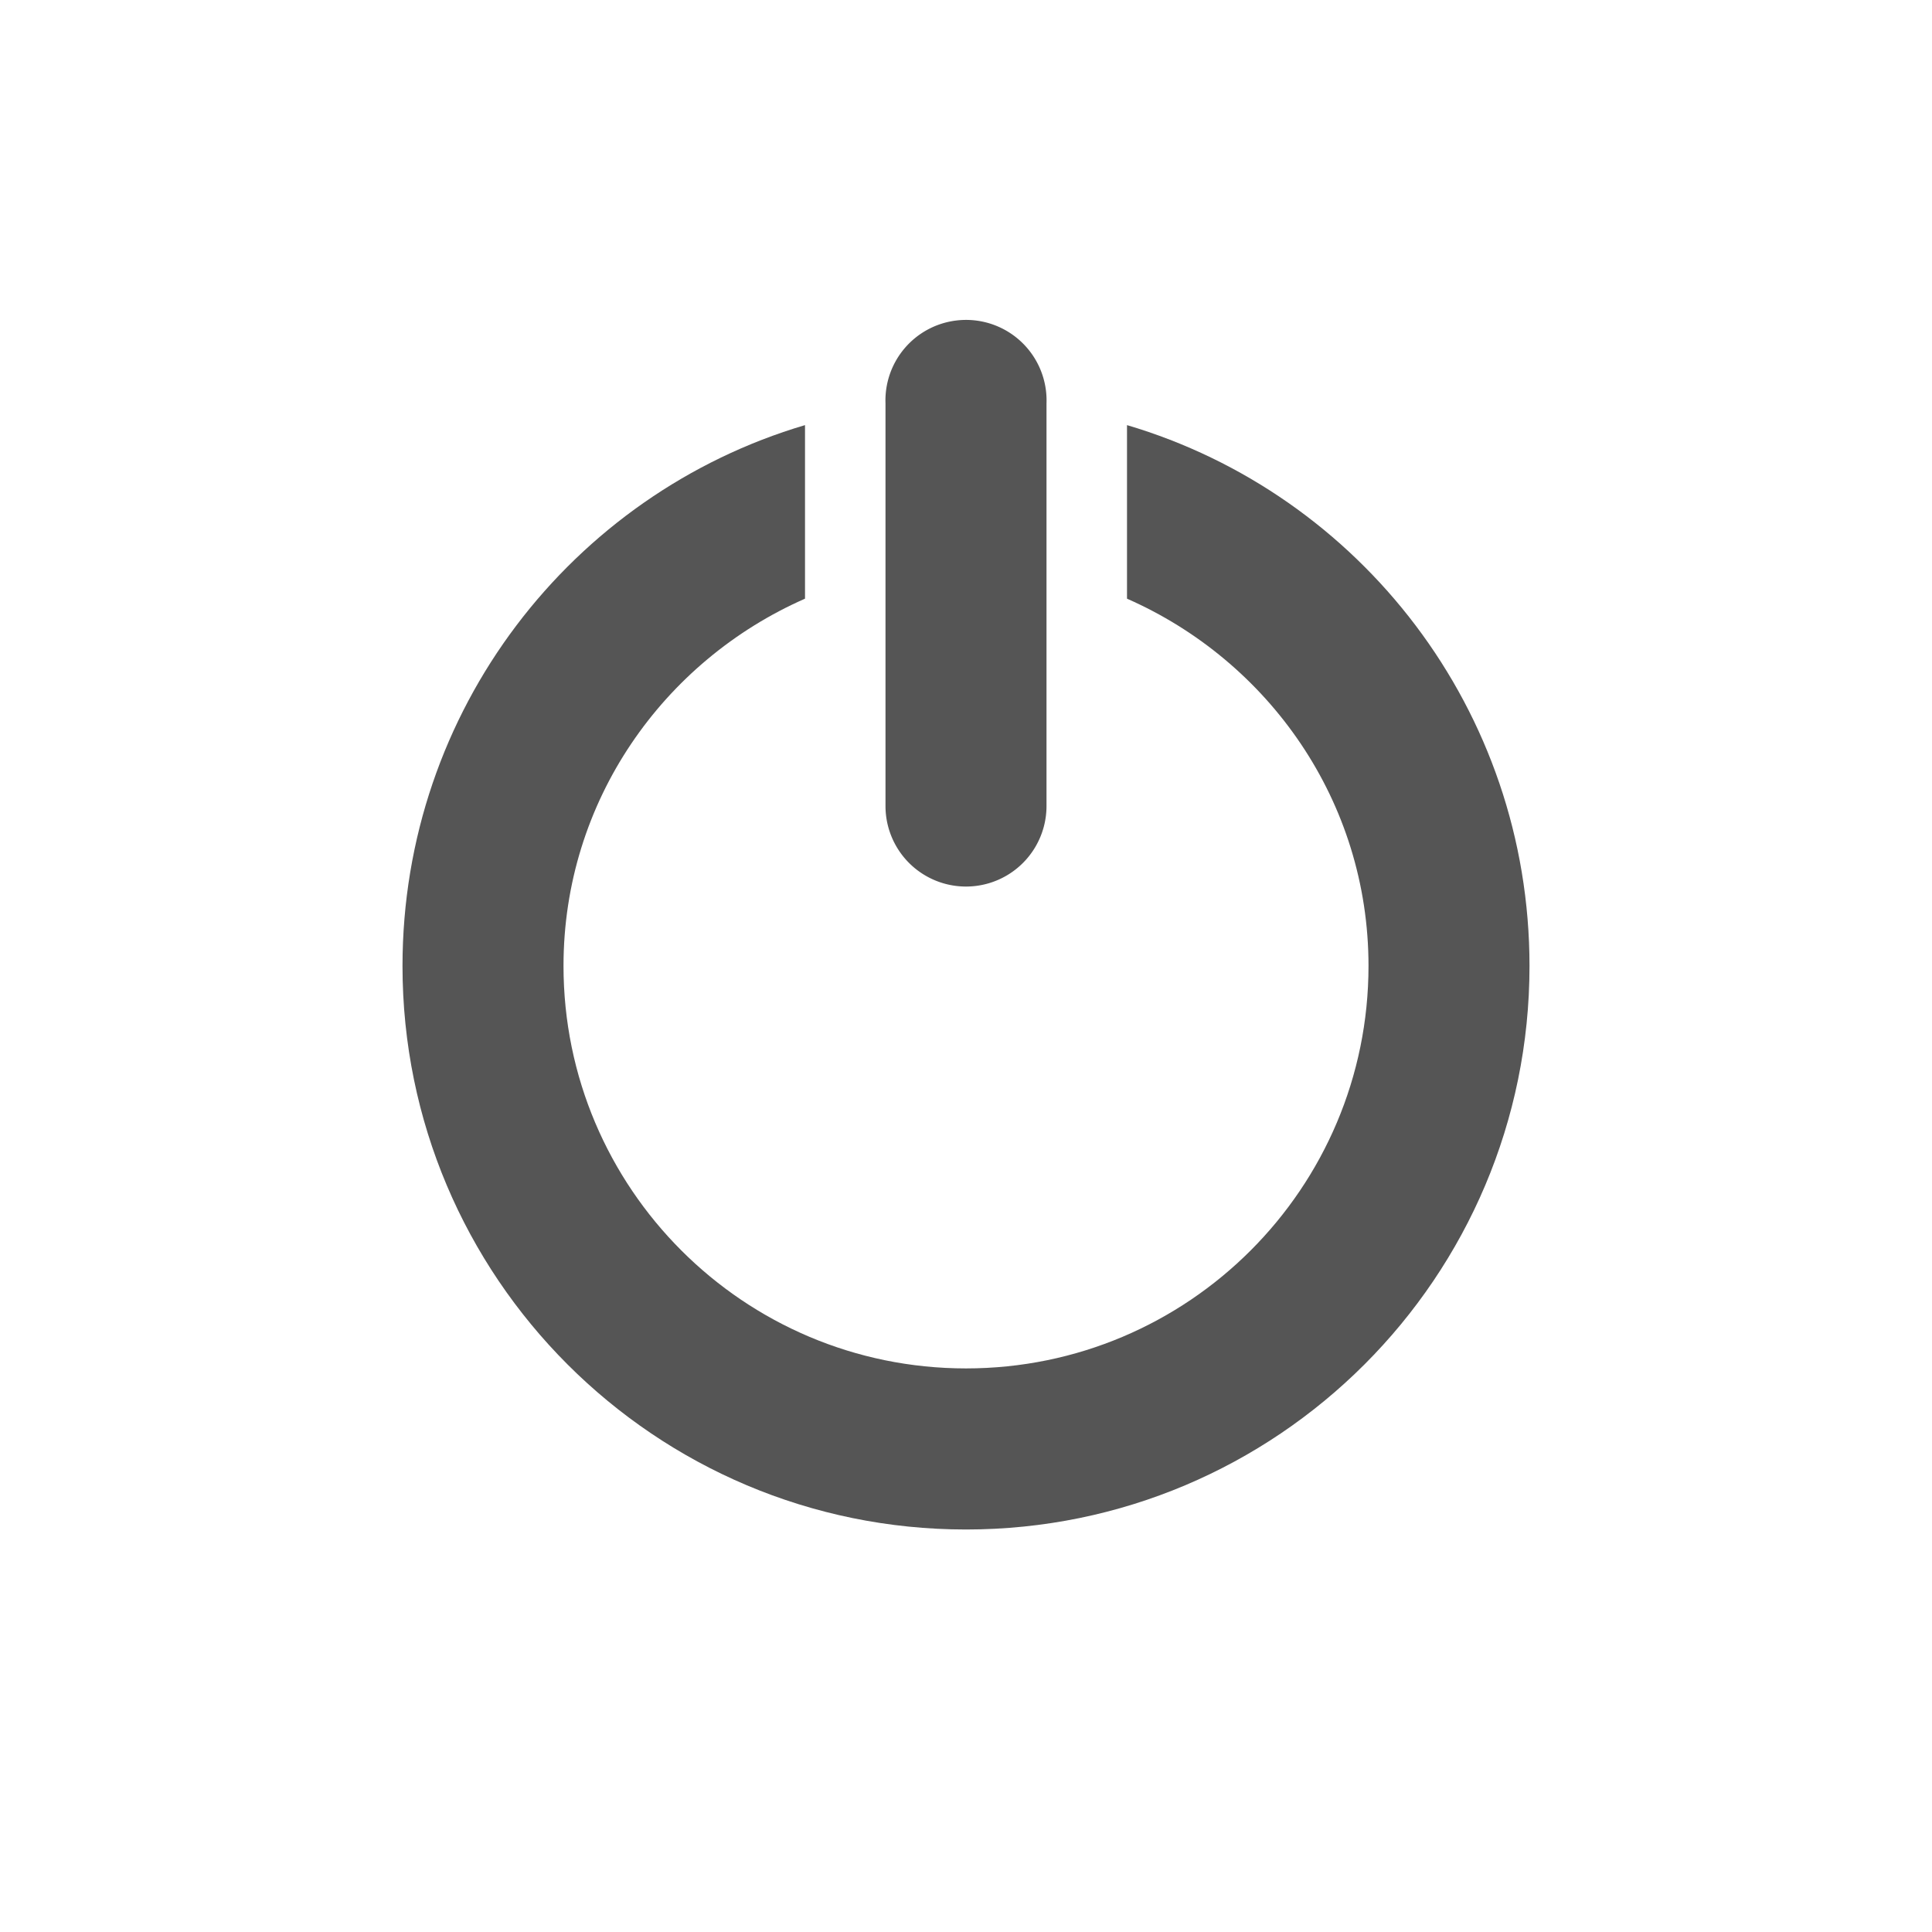<?xml version="1.0" encoding="UTF-8" standalone="no"?>
<!-- Created with Inkscape (http://www.inkscape.org/) -->

<svg
   xmlns:dc="http://purl.org/dc/elements/1.1/"
   xmlns:cc="http://creativecommons.org/ns#"
   xmlns:rdf="http://www.w3.org/1999/02/22-rdf-syntax-ns#"
   xmlns:svg="http://www.w3.org/2000/svg"
   xmlns="http://www.w3.org/2000/svg"
   xmlns:xlink="http://www.w3.org/1999/xlink"
   xmlns:sodipodi="http://sodipodi.sourceforge.net/DTD/sodipodi-0.dtd"
   xmlns:inkscape="http://www.inkscape.org/namespaces/inkscape"
   width="24"
   height="24"
   id="svg2"
   version="1.1"
   inkscape:version="0.48.4 r9939"
   sodipodi:docname="stock_exit.svg"
   inkscape:export-filename="/home/joern/Bilder/Icons/Harmattan_Template_128.png"
   inkscape:export-xdpi="45"
   inkscape:export-ydpi="45">
  <defs
     id="defs4">
    <linearGradient
       id="linearGradient4114">
      <stop
         id="stop4116"
         offset="0"
         style="stop-color:#c8c8c8;stop-opacity:1;" />
      <stop
         id="stop4118"
         offset="1"
         style="stop-color:#ffffff;stop-opacity:1;" />
    </linearGradient>
    <linearGradient
       id="linearGradient4055">
      <stop
         id="stop4057"
         offset="0"
         style="stop-color:#ef3b1e;stop-opacity:1;" />
      <stop
         id="stop4059"
         offset="1"
         style="stop-color:#401412;stop-opacity:1;" />
    </linearGradient>
    <linearGradient
       id="linearGradient6201">
      <stop
         style="stop-color:#ffffff;stop-opacity:1;"
         offset="0"
         id="stop6203" />
      <stop
         style="stop-color:#ebebeb;stop-opacity:1;"
         offset="1"
         id="stop6205" />
    </linearGradient>
    <linearGradient
       id="linearGradient6193">
      <stop
         style="stop-color:#77b8b4;stop-opacity:1;"
         offset="0"
         id="stop6195" />
      <stop
         style="stop-color:#015f7c;stop-opacity:1;"
         offset="1"
         id="stop6197" />
    </linearGradient>
    <linearGradient
       id="linearGradient4083">
      <stop
         style="stop-color:#656565;stop-opacity:1;"
         offset="0"
         id="stop4085" />
      <stop
         style="stop-color:#ffffff;stop-opacity:1;"
         offset="1"
         id="stop4087" />
    </linearGradient>
    <linearGradient
       x1="63.397"
       y1="-12.489"
       gradientTransform="matrix(2.801,0,0,2.801,-142.25,43.835)"
       x2="63.397"
       gradientUnits="userSpaceOnUse"
       y2="5.468"
       id="linearGradient2499">
      <stop
         offset="0"
         style="stop-color:#fff"
         id="stop4875" />
      <stop
         offset="1"
         style="stop-color:#fff;stop-opacity:0"
         id="stop4877" />
    </linearGradient>
    <radialGradient
       r="20.397"
       gradientTransform="matrix(0,2.991,-3.949,0,47.755,-64.903)"
       cx="23.896"
       cy="3.99"
       gradientUnits="userSpaceOnUse"
       id="radialGradient2502">
      <stop
         offset="0"
         style="stop-color:#8badea"
         id="stop2778" />
      <stop
         offset=".262"
         style="stop-color:#6396cd"
         id="stop2780" />
      <stop
         offset=".661"
         style="stop-color:#3b7caf"
         id="stop2782" />
      <stop
         offset="1"
         style="stop-color:#194c70"
         id="stop2784" />
    </radialGradient>
    <linearGradient
       x1="18.379"
       y1="44.98"
       gradientTransform="matrix(1.253,0,0,1.253,1.919,3.919)"
       x2="18.379"
       gradientUnits="userSpaceOnUse"
       y2="3.082"
       id="linearGradient2504">
      <stop
         offset="0"
         style="stop-color:#1f4b6a"
         id="stop2788" />
      <stop
         offset="1"
         style="stop-color:#4083c2"
         id="stop2790" />
    </linearGradient>
    <radialGradient
       r="10.625"
       gradientTransform="matrix(2.918,0,0,0.988,-150.72,48.929)"
       cx="62.625"
       cy="4.625"
       gradientUnits="userSpaceOnUse"
       id="radialGradient2507">
      <stop
         offset="0"
         id="stop8840" />
      <stop
         offset="1"
         style="stop-opacity:0"
         id="stop8842" />
    </radialGradient>
    <linearGradient
       x1="28.315"
       y1="20.71"
       gradientTransform="matrix(0,-0.602,-0.584,0,46.953,46.614)"
       x2="0.816"
       gradientUnits="userSpaceOnUse"
       y2="20.71"
       id="linearGradient2787">
      <stop
         offset="0"
         style="stop-color:#d7e866"
         id="stop2266" />
      <stop
         offset="1"
         style="stop-color:#8cab2a"
         id="stop2268" />
    </linearGradient>
    <linearGradient
       x1="13.472"
       y1="25.411"
       gradientTransform="matrix(0,0.718,-0.695,0,51.285,15.158)"
       x2="57.726"
       gradientUnits="userSpaceOnUse"
       y2="25.411"
       id="linearGradient2789">
      <stop
         offset="0"
         style="stop-color:#fff"
         id="stop4224" />
      <stop
         offset="1"
         style="stop-color:#fff;stop-opacity:0"
         id="stop4226" />
    </linearGradient>
    <radialGradient
       r="5"
       gradientTransform="matrix(0.594,0,0,1.537,-6.66,-103.94)"
       cx="5"
       cy="41.5"
       gradientUnits="userSpaceOnUse"
       xlink:href="#linearGradient3681"
       id="radialGradient2801" />
    <linearGradient
       id="linearGradient3681">
      <stop
         offset="0"
         id="stop3683" />
      <stop
         offset="1"
         style="stop-opacity:0"
         id="stop3685" />
    </linearGradient>
    <linearGradient
       x1="17.554"
       y1="46"
       gradientTransform="matrix(1.757,0,0,1.397,-17.394,-16.412)"
       x2="17.554"
       gradientUnits="userSpaceOnUse"
       y2="35"
       id="linearGradient2803">
      <stop
         offset="0"
         style="stop-opacity:0"
         id="stop3705" />
      <stop
         offset=".5"
         id="stop3711" />
      <stop
         offset="1"
         style="stop-opacity:0"
         id="stop3707" />
    </linearGradient>
    <radialGradient
       r="5"
       gradientTransform="matrix(0.594,0,0,1.537,41.141,-103.94)"
       cx="5"
       cy="41.5"
       gradientUnits="userSpaceOnUse"
       xlink:href="#linearGradient3681"
       id="radialGradient2805" />
    <linearGradient
       x1="24.823"
       y1="15.378"
       gradientTransform="matrix(1.282,0,0,1.557,-6.07,-15.291)"
       x2="24.997"
       gradientUnits="userSpaceOnUse"
       y2="37.277"
       id="linearGradient2807">
      <stop
         offset="0"
         style="stop-color:#dac197"
         id="stop3201" />
      <stop
         offset=".239"
         style="stop-color:#c1a581"
         id="stop3203" />
      <stop
         offset=".276"
         style="stop-color:#dbc298"
         id="stop3205" />
      <stop
         offset="1"
         style="stop-color:#a68b60"
         id="stop3207" />
    </linearGradient>
    <linearGradient
       x1="15.464"
       y1="7.976"
       x2="15.464"
       gradientUnits="userSpaceOnUse"
       y2="45.042"
       id="linearGradient2809">
      <stop
         offset="0"
         style="stop-color:#c9af8b"
         id="stop3297" />
      <stop
         offset=".239"
         style="stop-color:#ad8757"
         id="stop3299" />
      <stop
         offset=".276"
         style="stop-color:#c2a57f"
         id="stop3301" />
      <stop
         offset="1"
         style="stop-color:#9d7d53"
         id="stop3303" />
    </linearGradient>
    <linearGradient
       x1="23.452"
       y1="30.555"
       gradientTransform="matrix(1.282,0,0,1.175,-6.07,-5.303)"
       x2="43.007"
       gradientUnits="userSpaceOnUse"
       y2="45.934"
       id="linearGradient2811">
      <stop
         offset="0"
         style="stop-color:#fff;stop-opacity:0"
         id="stop4561" />
      <stop
         offset="1"
         style="stop-color:#fff;stop-opacity:0"
         id="stop4563" />
    </linearGradient>
    <linearGradient
       x1="26"
       y1="22"
       gradientTransform="matrix(1.131,0,0,1.011,-3.174,0.064)"
       x2="26"
       gradientUnits="userSpaceOnUse"
       y2="8"
       id="linearGradient2813">
      <stop
         offset="0"
         style="stop-color:#fff"
         id="stop3829" />
      <stop
         offset=".302"
         style="stop-color:#fff"
         id="stop4295" />
      <stop
         offset=".344"
         style="stop-color:#fff;stop-opacity:.69"
         id="stop4293" />
      <stop
         offset="1"
         style="stop-color:#fff;stop-opacity:0"
         id="stop3832" />
    </linearGradient>
    <linearGradient
       x1="44.995"
       y1="17.5"
       x2="3.005"
       gradientUnits="userSpaceOnUse"
       spreadMethod="reflect"
       y2="17.5"
       id="linearGradient2815">
      <stop
         offset="0"
         style="stop-color:#fff;stop-opacity:0"
         id="stop3277" />
      <stop
         offset=".245"
         style="stop-color:#fff"
         id="stop3283" />
      <stop
         offset=".773"
         style="stop-color:#fff"
         id="stop3285" />
      <stop
         offset="1"
         style="stop-color:#fff;stop-opacity:0"
         id="stop3279" />
    </linearGradient>
    <linearGradient
       x1="28.315"
       y1="20.71"
       gradientTransform="matrix(0,-0.602,-0.584,0,46.953,46.614)"
       x2="0.816"
       gradientUnits="userSpaceOnUse"
       y2="20.71"
       id="linearGradient2787-1">
      <stop
         offset="0"
         style="stop-color:#d7e866"
         id="stop2266-9" />
      <stop
         offset="1"
         style="stop-color:#8cab2a"
         id="stop2268-7" />
    </linearGradient>
    <linearGradient
       x1="13.472"
       y1="25.411"
       gradientTransform="matrix(0,0.718,-0.695,0,51.285,15.158)"
       x2="57.726"
       gradientUnits="userSpaceOnUse"
       y2="25.411"
       id="linearGradient2789-6">
      <stop
         offset="0"
         style="stop-color:#fff"
         id="stop4224-0" />
      <stop
         offset="1"
         style="stop-color:#fff;stop-opacity:0"
         id="stop4226-9" />
    </linearGradient>
    <linearGradient
       inkscape:collect="always"
       xlink:href="#linearGradient2787-1-2"
       id="linearGradient4451-4"
       gradientUnits="userSpaceOnUse"
       gradientTransform="matrix(0,-1.526,-1.486,0,99.508,1022.211)"
       x1="28.315"
       y1="20.71"
       x2="0.816"
       y2="20.71" />
    <linearGradient
       x1="28.315"
       y1="20.71"
       gradientTransform="matrix(0,-0.602,-0.584,0,46.953,46.614)"
       x2="0.816"
       gradientUnits="userSpaceOnUse"
       y2="20.71"
       id="linearGradient2787-1-2">
      <stop
         offset="0"
         style="stop-color:#d7e866"
         id="stop2266-9-3" />
      <stop
         offset="1"
         style="stop-color:#8cab2a"
         id="stop2268-7-5" />
    </linearGradient>
    <linearGradient
       inkscape:collect="always"
       xlink:href="#linearGradient4481"
       id="linearGradient4479"
       x1="68"
       y1="1053.366"
       x2="69.061"
       y2="904.063"
       gradientUnits="userSpaceOnUse"
       gradientTransform="matrix(0.991,0,0,0.984,0.547,15.373)" />
    <linearGradient
       id="linearGradient4481">
      <stop
         id="stop4483"
         style="stop-color:#000000;stop-opacity:1;"
         offset="0" />
      <stop
         id="stop4485"
         style="stop-color:#606060;stop-opacity:0;"
         offset="1" />
    </linearGradient>
  </defs>
  <sodipodi:namedview
     id="base"
     pagecolor="#ffffff"
     bordercolor="#666666"
     borderopacity="1.0"
     inkscape:pageopacity="0.0"
     inkscape:pageshadow="2"
     inkscape:zoom="19.125001"
     inkscape:cx="-4.0223472"
     inkscape:cy="11.749894"
     inkscape:document-units="px"
     inkscape:current-layer="layer1"
     showgrid="true"
     inkscape:window-width="1366"
     inkscape:window-height="712"
     inkscape:window-x="0"
     inkscape:window-y="27"
     inkscape:window-maximized="1"
     showguides="false"
     inkscape:guide-bbox="true"
     inkscape:snap-global="true">
    <sodipodi:guide
       position="0,0"
       orientation="0,128"
       id="guide3004" />
    <sodipodi:guide
       position="128,0"
       orientation="-128,0"
       id="guide3006" />
    <sodipodi:guide
       position="128,128"
       orientation="0,-128"
       id="guide3008" />
    <sodipodi:guide
       position="0,128"
       orientation="128,0"
       id="guide3010" />
    <inkscape:grid
       type="xygrid"
       id="grid4059"
       empspacing="10"
       dotted="true"
       visible="true"
       enabled="true"
       snapvisiblegridlinesonly="true" />
    <sodipodi:guide
       orientation="1,0"
       position="64,64"
       id="guide4061" />
    <sodipodi:guide
       orientation="0,1"
       position="-30,64"
       id="guide4063" />
    <sodipodi:guide
       orientation="1,0"
       position="0,64"
       id="guide4065" />
    <sodipodi:guide
       orientation="1,0"
       position="126,40"
       id="guide4067" />
    <sodipodi:guide
       orientation="0,1"
       position="0,2"
       id="guide4069" />
    <sodipodi:guide
       orientation="0,1"
       position="0,126"
       id="guide4071" />
    <sodipodi:guide
       orientation="0,1"
       position="-18.435,108.339"
       id="guide4075" />
    <sodipodi:guide
       orientation="0,1"
       position="2,18.435"
       id="guide4077" />
    <sodipodi:guide
       orientation="1,0"
       position="19.445,64"
       id="guide4079" />
    <sodipodi:guide
       orientation="1,0"
       position="108.844,64"
       id="guide4081" />
  </sodipodi:namedview>
  <g
     inkscape:label="Ebene 1"
     inkscape:groupmode="layer"
     id="layer1"
     transform="translate(0,-1028.362)">
    <path
       style="font-size:medium;font-style:normal;font-variant:normal;font-weight:normal;font-stretch:normal;text-indent:0;text-align:start;text-decoration:none;line-height:normal;letter-spacing:normal;word-spacing:normal;text-transform:none;direction:ltr;block-progression:tb;writing-mode:lr-tb;text-anchor:start;baseline-shift:baseline;color:#000000;fill:#555555;fill-opacity:1;stroke:none;stroke-width:2;marker:none;visibility:visible;display:inline;overflow:visible;enable-background:accumulate;font-family:Sans;-inkscape-font-specification:Sans"
       d="M 11.875,1032.344 A 1,1 0 0 0 11,1033.375 l 0,5 a 1,1 0 1 0 2,0 l 0,-5 a 1,1 0 0 0 -1.125,-1.031 z"
       id="path3087"
       inkscape:connector-curvature="0" />
    <path
       style="fill:#555555;fill-opacity:1;stroke:none"
       d="m 10,1033.643 c -2.897,0.857 -5,3.544 -5,6.719 0,3.866 3.134,7 7,7 3.866,0 7,-3.134 7,-7 0,-3.175 -2.103,-5.862 -5,-6.719 l 0,2.156 c 1.76,0.774 3,2.517 3,4.562 0,2.761 -2.239,5 -5,5 -2.761,0 -5,-2.239 -5,-5 0,-2.046 1.24,-3.788 3,-4.562 l 0,-2.156 z"
       id="path3082"
       inkscape:connector-curvature="0" />
  </g>
</svg>
